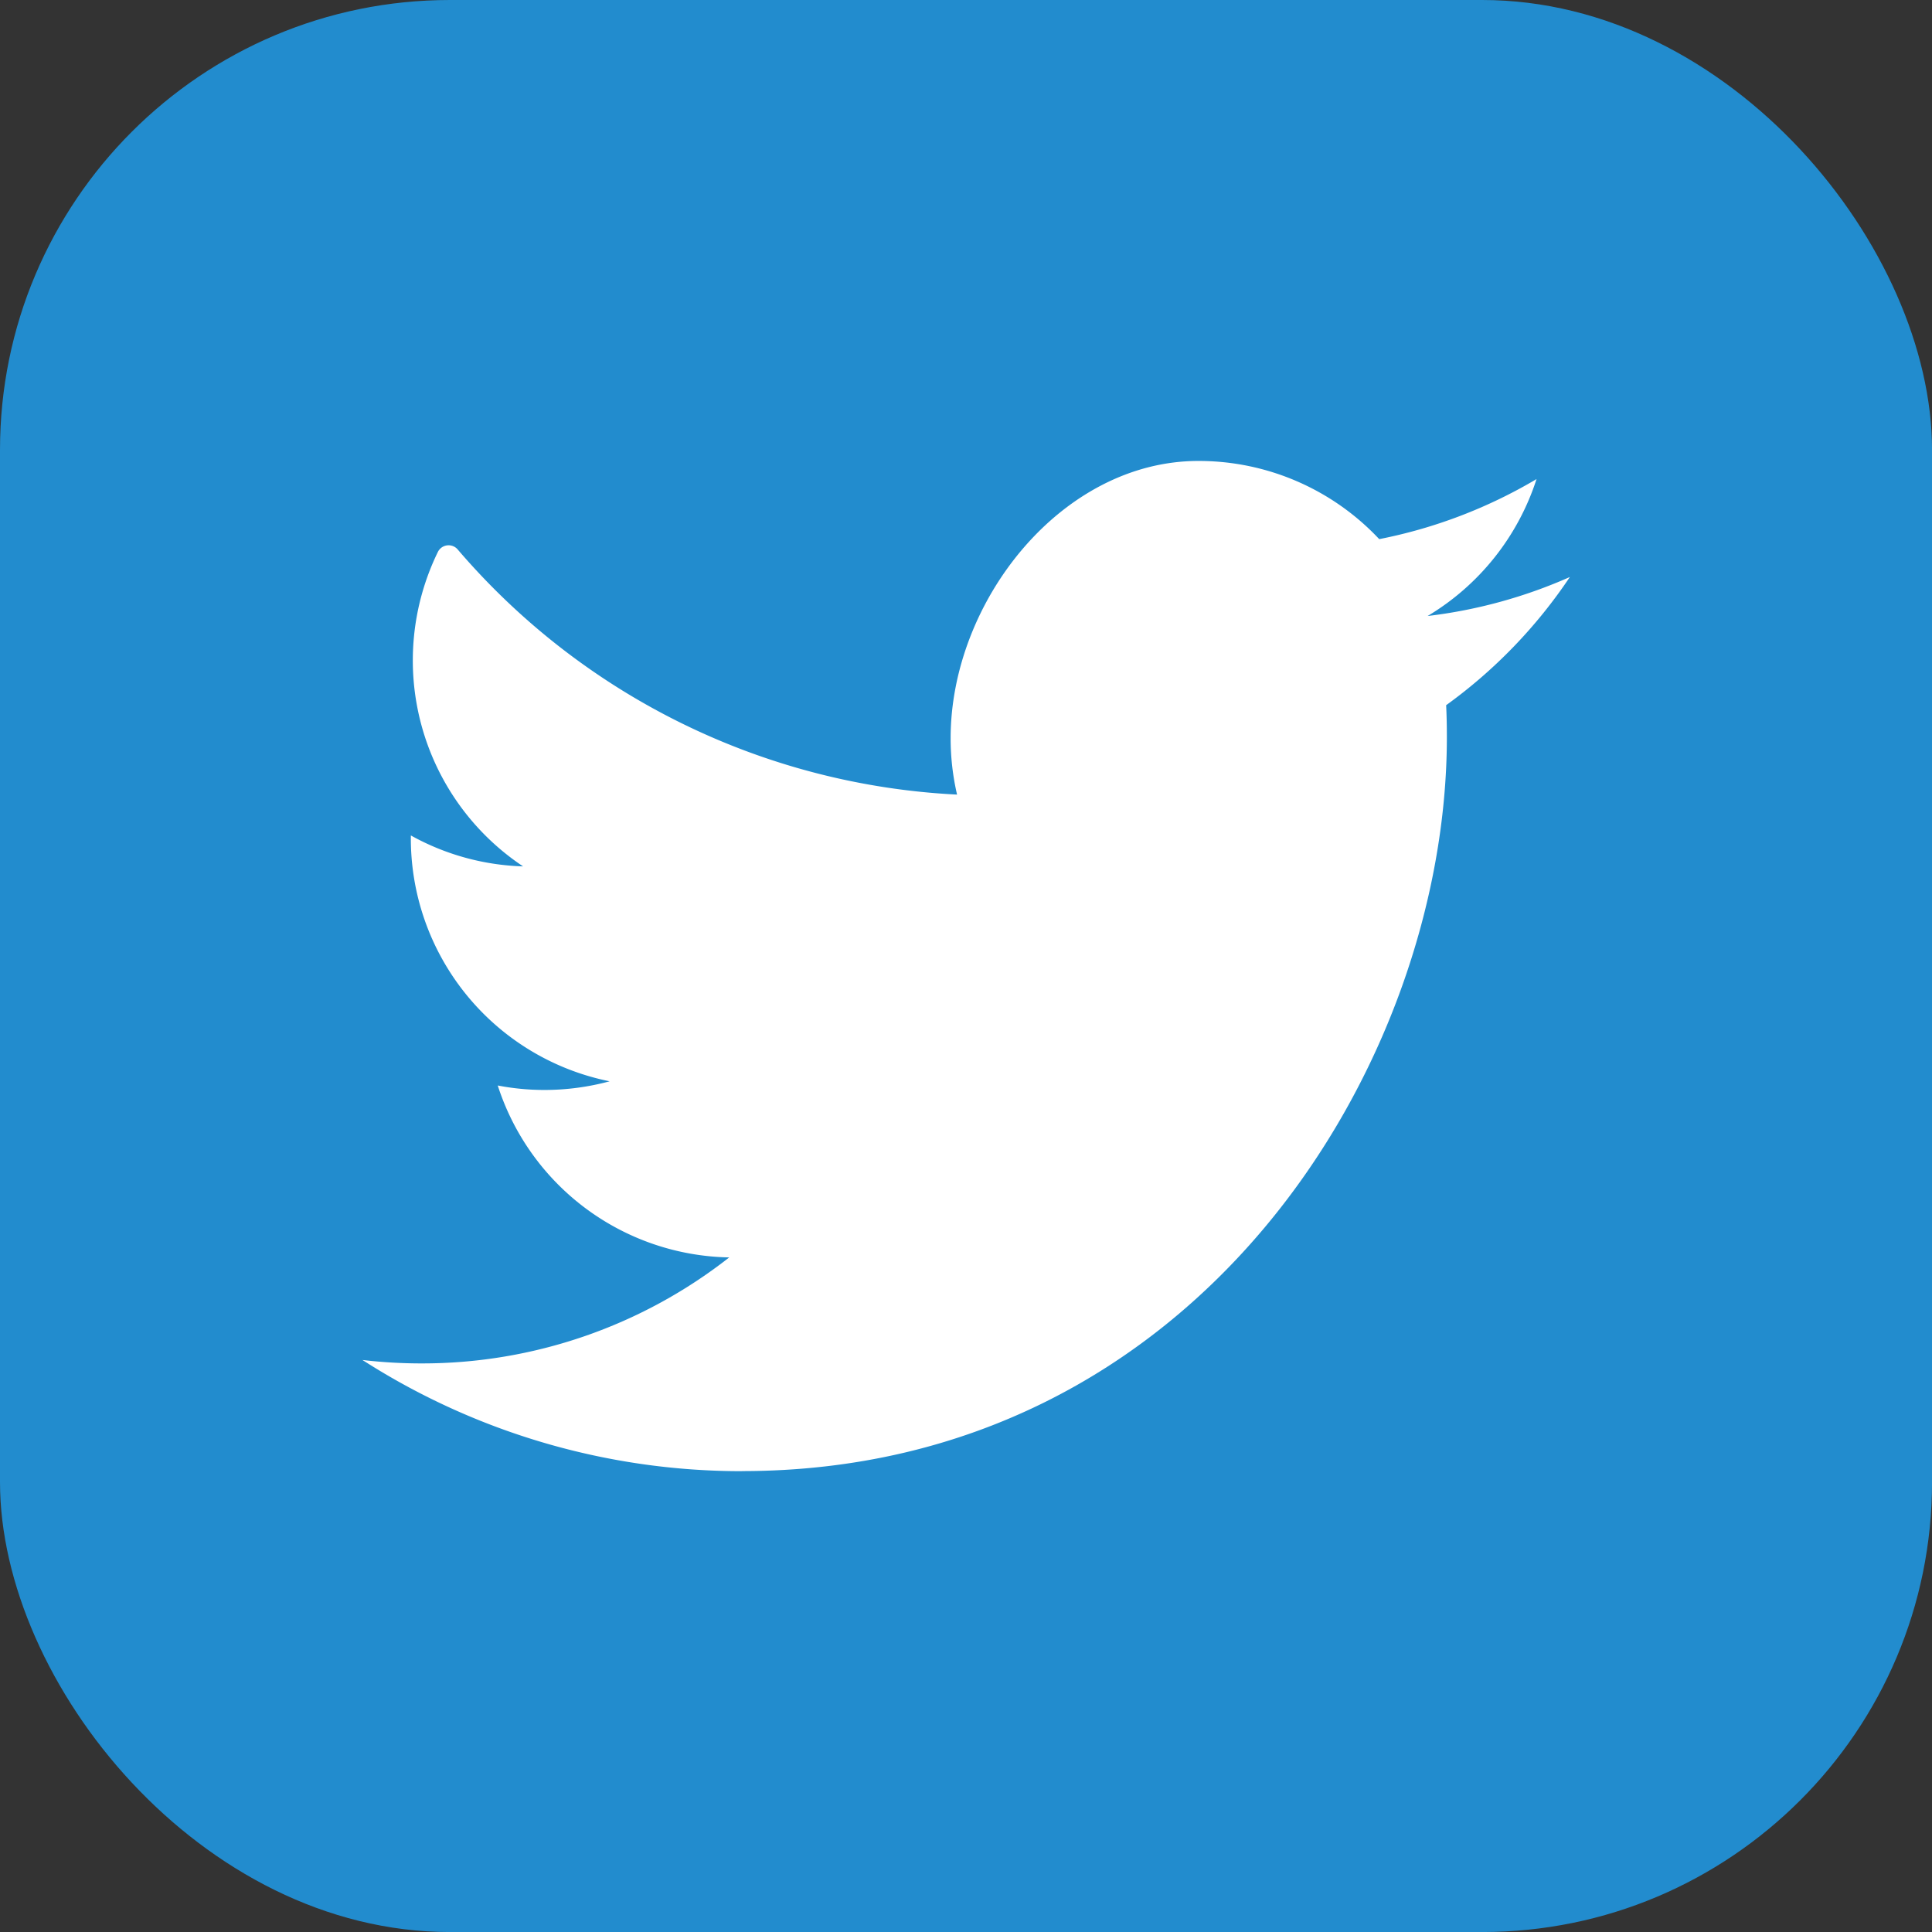 <svg xmlns="http://www.w3.org/2000/svg" width="48.41" height="48.411" viewBox="0 0 48.41 48.411">
  <rect x="0" y="0" width="48.41" height="48.411" fill="#333333" stroke="none"/>
  <g id="icon_share_twitter" transform="translate(-798.83 -778.021)">
    <rect id="사각형_1178" data-name="사각형 1178" width="48.411" height="48.411" rx="11.274" transform="translate(798.83 778.021)" fill="#228cce"/>
    <path id="패스_205" data-name="패스 205" d="M817.422,814.882c11.419,0,17.662-10.2,17.662-18.391,0-.269-.005-.536-.018-.8a12.6,12.6,0,0,0,3.1-3.212,12.384,12.384,0,0,1-3.564.977,6.224,6.224,0,0,0,2.729-3.431,12.434,12.434,0,0,1-3.942,1.505,6.2,6.2,0,0,0-4.531-1.959c-3.429,0-6.208,3.521-6.208,6.945a6.228,6.228,0,0,0,.161,1.415,17.625,17.625,0,0,1-12.506-6.134.3.3,0,0,0-.508.064,6.2,6.2,0,0,0,2.14,7.869,6.166,6.166,0,0,1-2.812-.775h0a6.208,6.208,0,0,0,4.98,6.16,6.25,6.25,0,0,1-1.636.217,6.142,6.142,0,0,1-1.167-.112,6.212,6.212,0,0,0,5.8,4.308,12.462,12.462,0,0,1-7.709,2.656,12.682,12.682,0,0,1-1.481-.086,17.584,17.584,0,0,0,9.515,2.786" fill="#fff"/>
  </g>
</svg>
